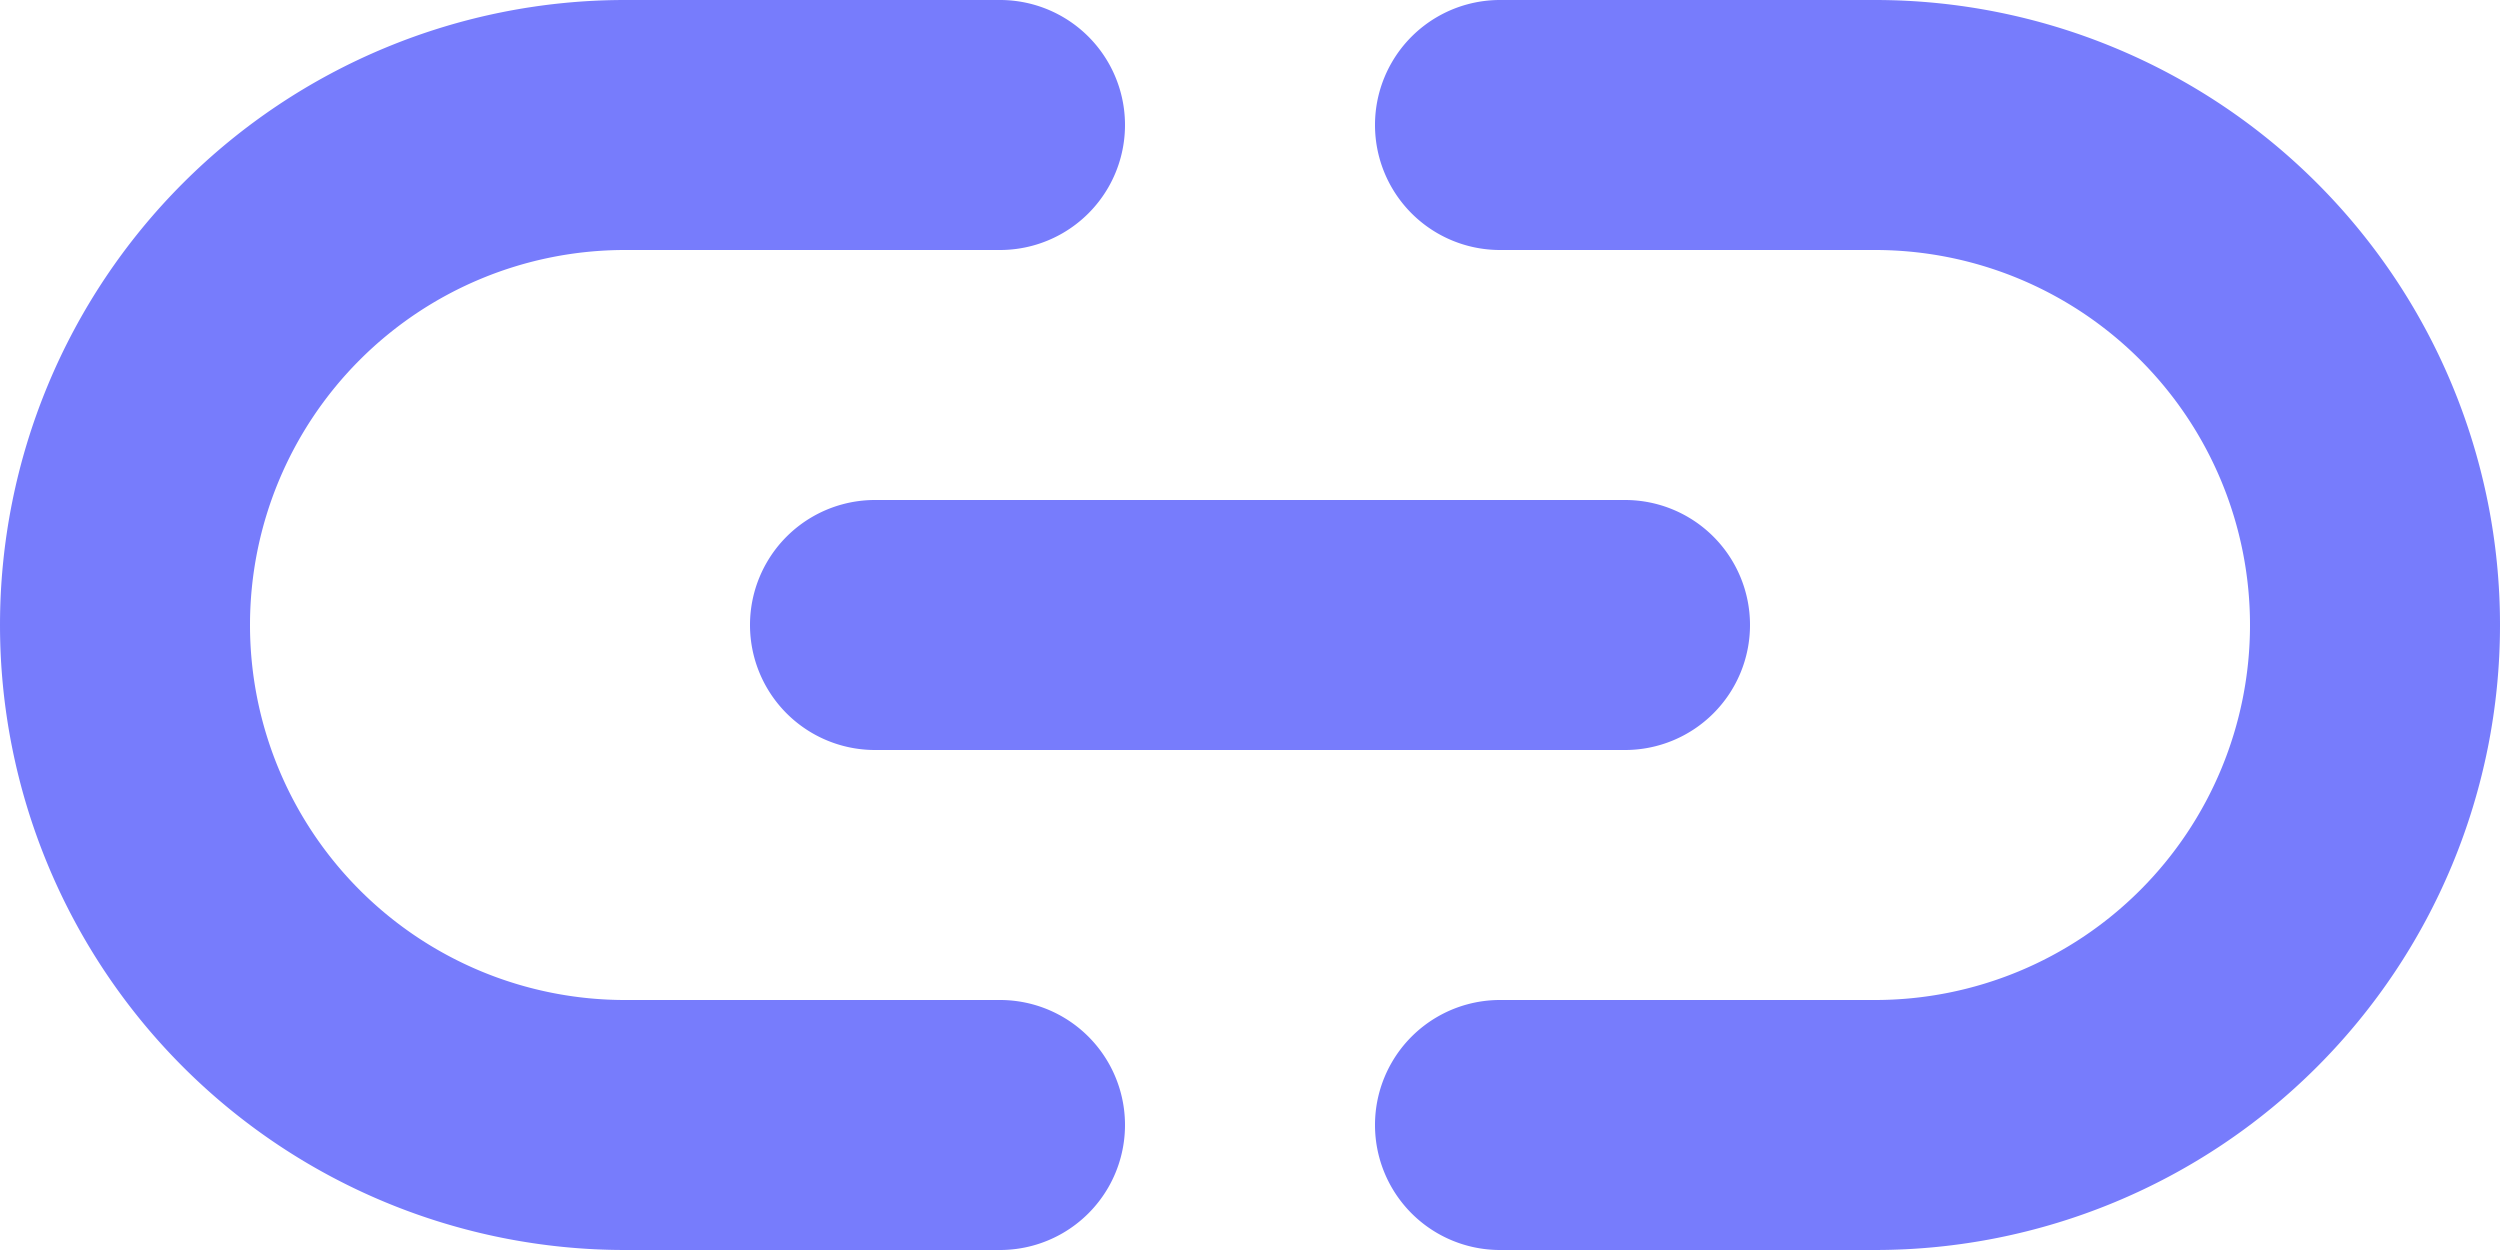 <svg xmlns="http://www.w3.org/2000/svg" width="75" height="37.5" viewBox="0 0 75 37.5">
  <path id="b8edcfbe2353980e10379e8523e30943" d="M24.5,25.75a3.75,3.75,0,0,0,3.75,3.75h22.5a3.75,3.75,0,1,0,0-7.5H28.25A3.75,3.75,0,0,0,24.5,25.75ZM32,37H20.75a11.25,11.25,0,1,1,0-22.5H32A3.75,3.75,0,1,0,32,7H20.75a18.75,18.75,0,0,0,0,37.5H32A3.75,3.75,0,1,0,32,37ZM58.25,7H47a3.75,3.75,0,1,0,0,7.5H58.25a11.25,11.25,0,0,1,0,22.5H47a3.75,3.75,0,0,0,0,7.5H58.25a18.75,18.75,0,0,0,0-37.5Z" transform="translate(77 44.5) rotate(180)" fill="#777cfc"/>
</svg>
